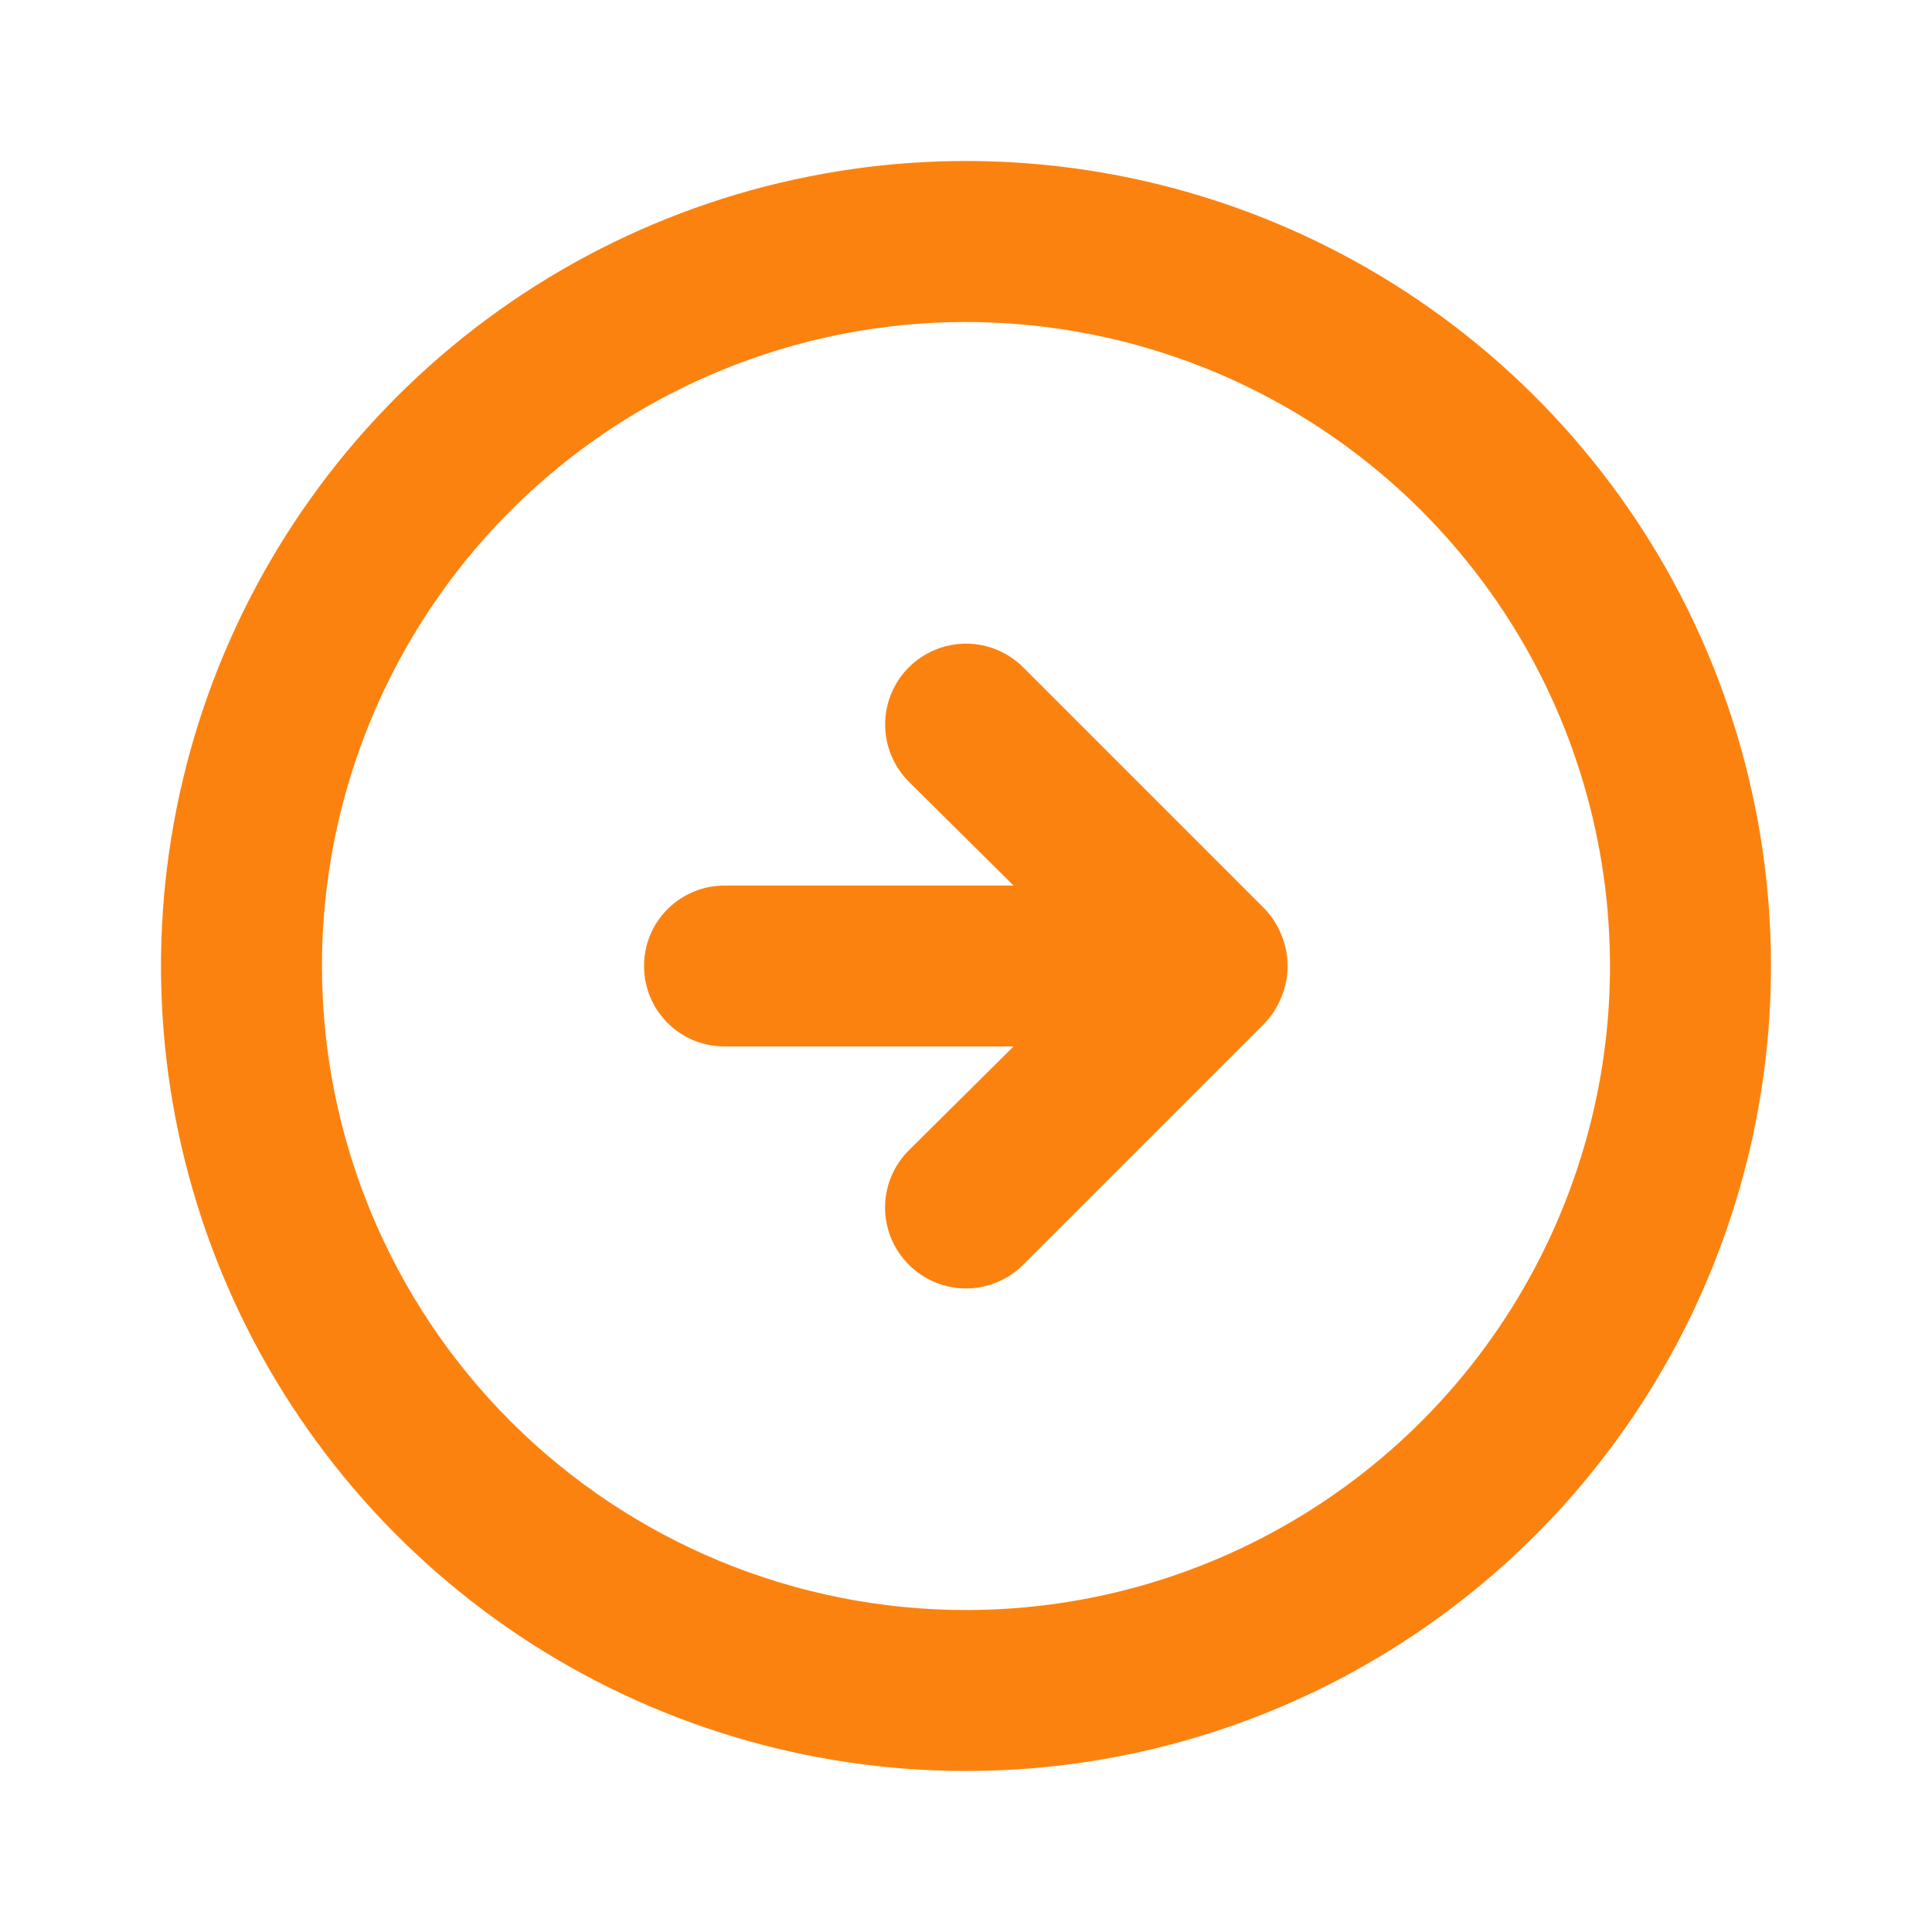 <svg width="20" height="20" viewBox="0 0 20 20" fill="none" xmlns="http://www.w3.org/2000/svg">
<g id="uil:arrow-circle-right">
<path id="Vector" d="M13.092 10.592C13.168 10.512 13.227 10.419 13.267 10.317C13.35 10.114 13.35 9.886 13.267 9.683C13.227 9.581 13.168 9.488 13.092 9.408L10.592 6.908C10.435 6.752 10.222 6.663 10 6.663C9.778 6.663 9.565 6.752 9.408 6.908C9.251 7.065 9.163 7.278 9.163 7.5C9.163 7.722 9.251 7.935 9.408 8.092L10.492 9.167H7.5C7.279 9.167 7.067 9.255 6.911 9.411C6.754 9.567 6.667 9.779 6.667 10C6.667 10.221 6.754 10.433 6.911 10.589C7.067 10.746 7.279 10.833 7.5 10.833H10.492L9.408 11.908C9.33 11.986 9.268 12.078 9.226 12.18C9.184 12.281 9.162 12.39 9.162 12.5C9.162 12.61 9.184 12.719 9.226 12.821C9.268 12.922 9.33 13.014 9.408 13.092C9.486 13.17 9.578 13.232 9.679 13.274C9.781 13.316 9.89 13.338 10 13.338C10.11 13.338 10.219 13.316 10.32 13.274C10.422 13.232 10.514 13.17 10.592 13.092L13.092 10.592ZM18.333 10C18.333 8.352 17.845 6.741 16.929 5.37C16.013 4 14.712 2.932 13.189 2.301C11.666 1.67 9.991 1.505 8.374 1.827C6.758 2.148 5.273 2.942 4.107 4.108C2.942 5.273 2.148 6.758 1.827 8.374C1.505 9.991 1.67 11.666 2.301 13.189C2.932 14.712 4 16.013 5.37 16.929C6.741 17.845 8.352 18.333 10 18.333C12.21 18.333 14.33 17.455 15.893 15.893C17.455 14.33 18.333 12.21 18.333 10ZM3.333 10C3.333 8.682 3.724 7.393 4.457 6.296C5.189 5.2 6.231 4.345 7.449 3.841C8.667 3.336 10.007 3.204 11.301 3.462C12.594 3.719 13.782 4.354 14.714 5.286C15.646 6.218 16.281 7.406 16.538 8.699C16.796 9.993 16.664 11.333 16.159 12.551C15.655 13.77 14.8 14.811 13.704 15.543C12.607 16.276 11.319 16.667 10 16.667C8.232 16.667 6.536 15.964 5.286 14.714C4.036 13.464 3.333 11.768 3.333 10Z" fill="#FC8210"/>
</g>
</svg>
